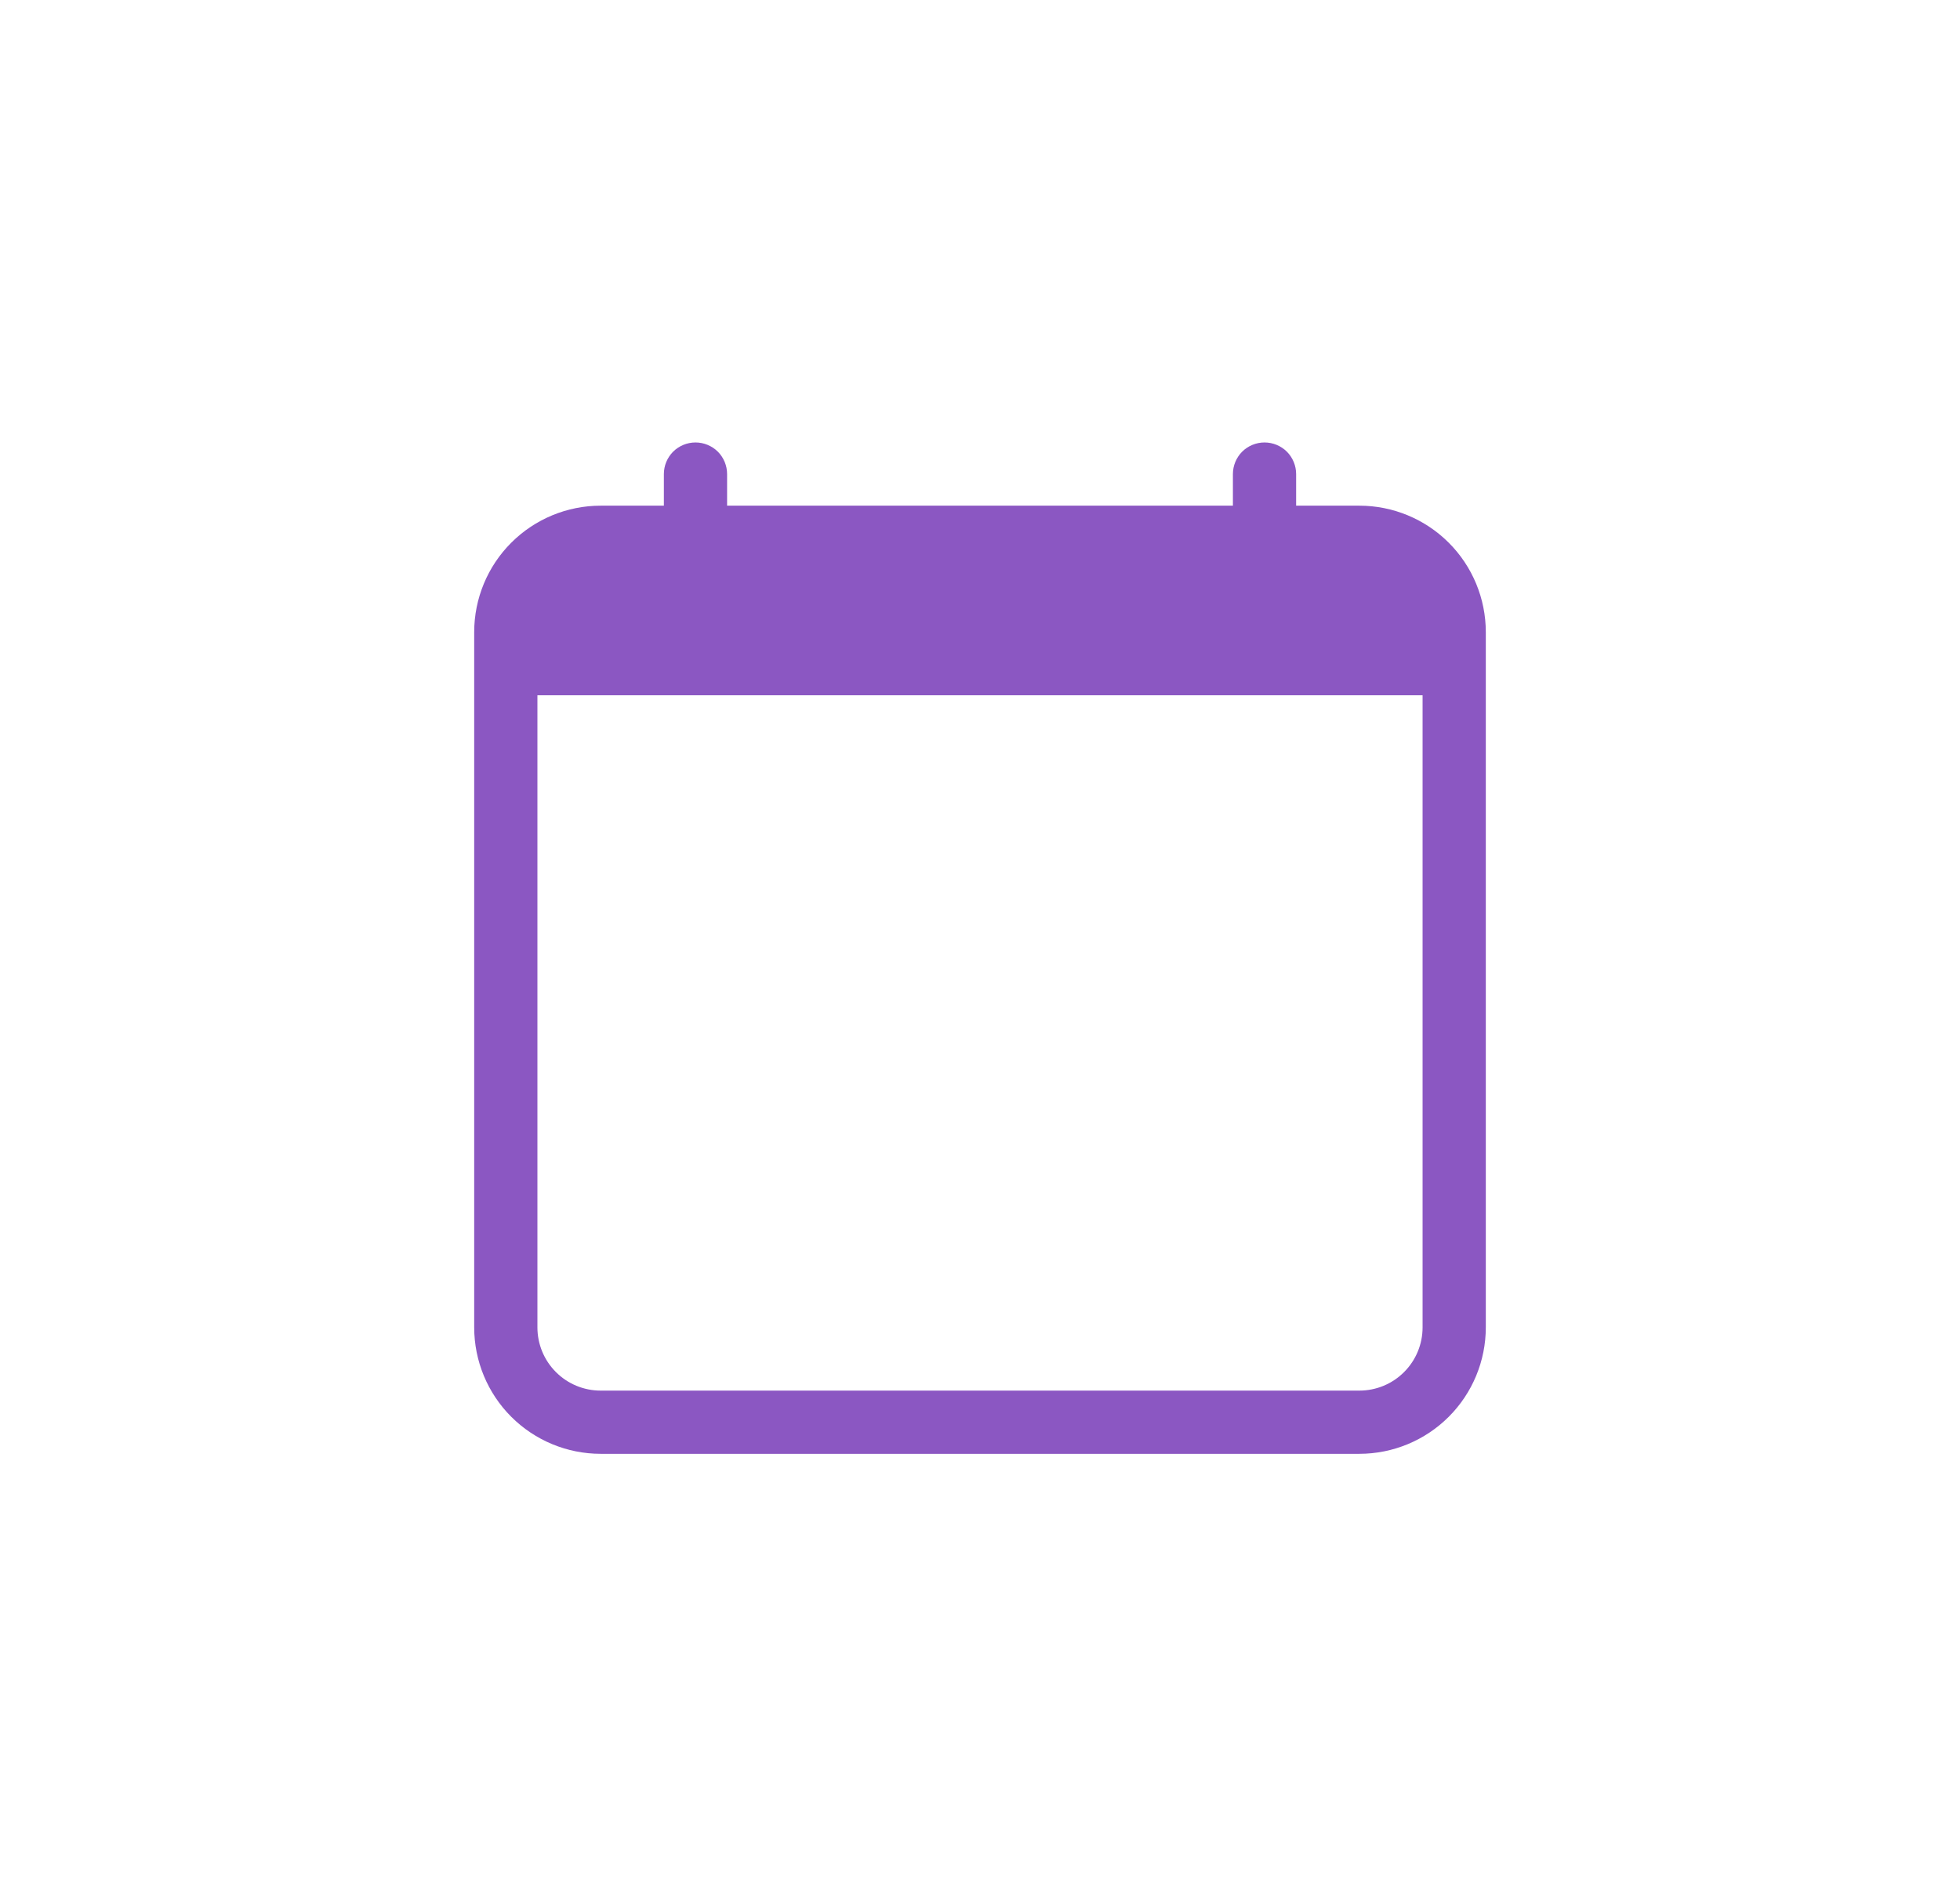 <svg width="31" height="30" viewBox="0 0 31 30" fill="none" xmlns="http://www.w3.org/2000/svg">
<path d="M11 7C11.133 7 11.26 7.053 11.354 7.146C11.447 7.24 11.5 7.367 11.5 7.5V8H19.5V7.5C19.5 7.367 19.553 7.24 19.646 7.146C19.74 7.053 19.867 7 20 7C20.133 7 20.26 7.053 20.354 7.146C20.447 7.24 20.5 7.367 20.5 7.5V8H21.5C22.03 8 22.539 8.211 22.914 8.586C23.289 8.961 23.5 9.47 23.5 10V21C23.5 21.53 23.289 22.039 22.914 22.414C22.539 22.789 22.03 23 21.5 23H9.5C8.97 23 8.461 22.789 8.086 22.414C7.711 22.039 7.5 21.53 7.5 21V10C7.5 9.47 7.711 8.961 8.086 8.586C8.461 8.211 8.97 8 9.5 8H10.5V7.5C10.5 7.367 10.553 7.24 10.646 7.146C10.74 7.053 10.867 7 11 7ZM8.5 11V21C8.5 21.265 8.605 21.52 8.793 21.707C8.98 21.895 9.235 22 9.5 22H21.5C21.765 22 22.02 21.895 22.207 21.707C22.395 21.52 22.5 21.265 22.5 21V11H8.5Z" fill="#8B57C2"/>
</svg>
